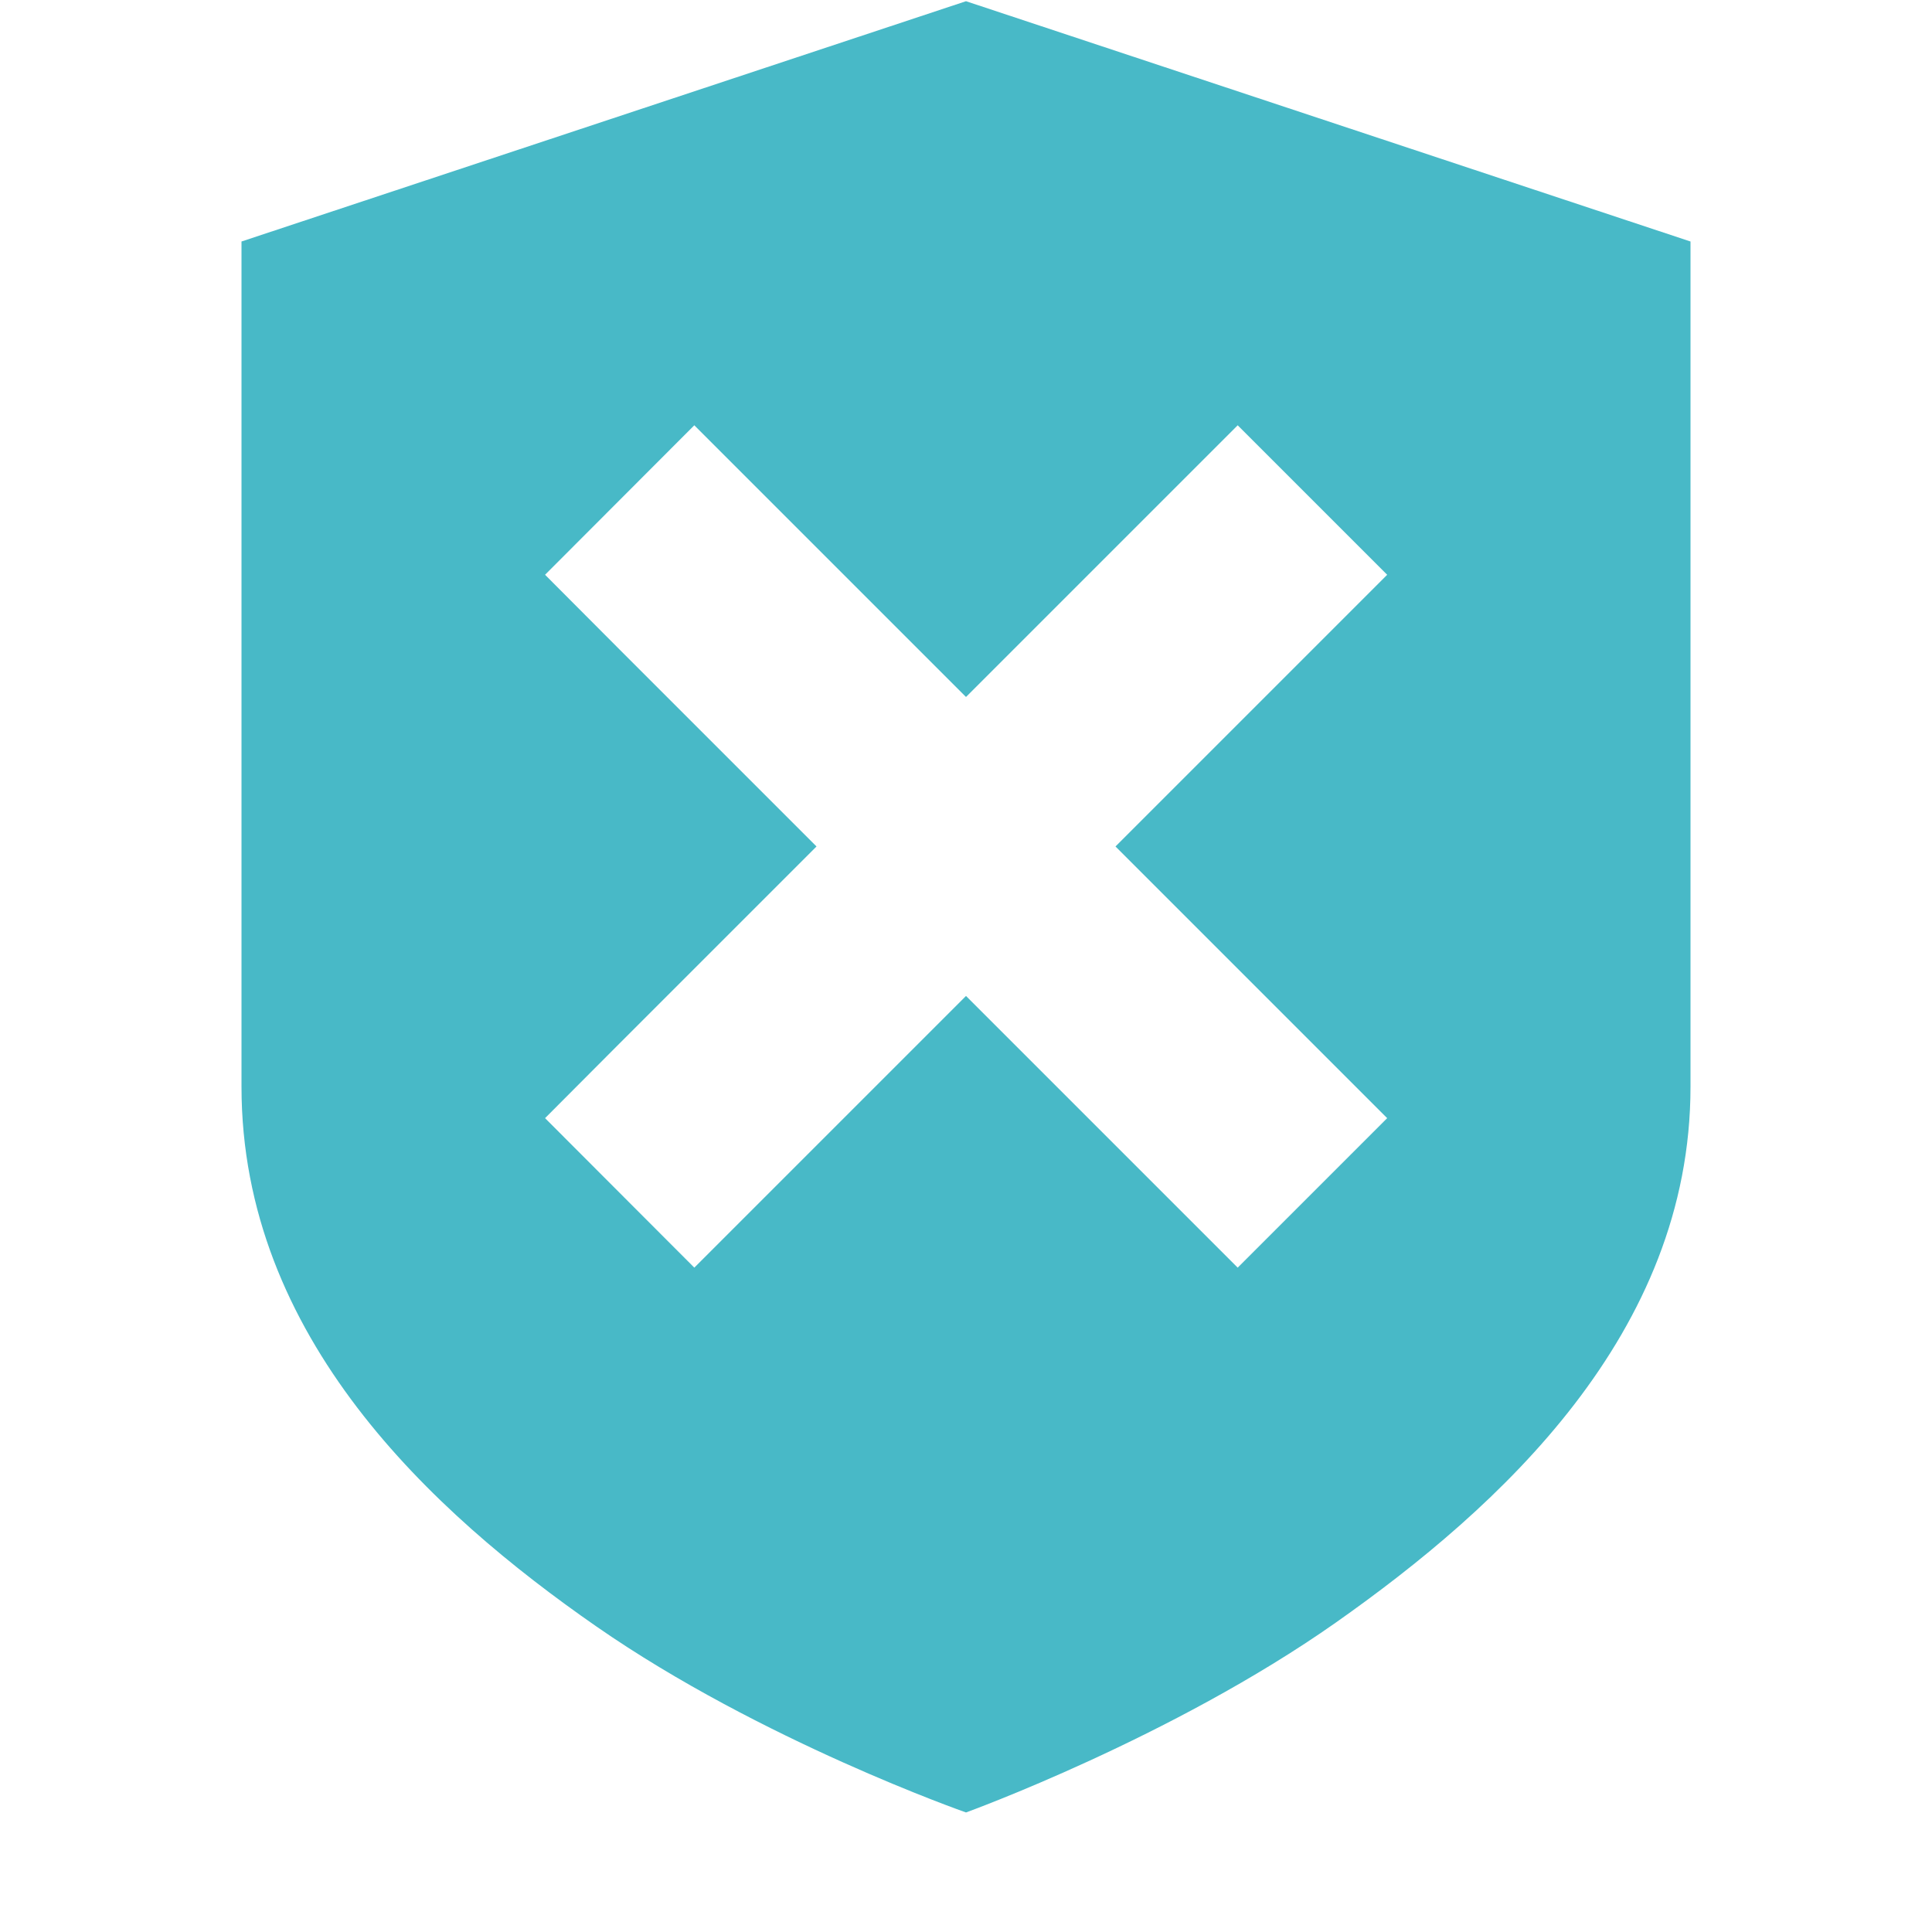 <?xml version='1.0' encoding='UTF-8' standalone='no'?>
<svg height="16" style="enable-background:new" version="1.1" width="16" xmlns="http://www.w3.org/2000/svg">
 <title>
  Paper Symbolic Icon Theme
 </title>
 <g transform="translate(-445,335.01)">
  <path class="error" d="m 453,-335 -6,1.99 0,7 c 0,2.072 1.575,3.522 2.938,4.469 1.363,0.947 3.062,1.541 3.062,1.541 0,0 1.704,-0.617 3.062,-1.572 1.358,-0.956 2.938,-2.393 2.938,-4.438 l 0,-7 -6,-1.99 z m -2.25,3.512 0.619,0.619 1.631,1.631 1.631,-1.631 0.619,-0.619 1.238,1.238 -0.619,0.619 -1.631,1.631 1.631,1.631 0.619,0.619 -1.238,1.238 -0.619,-0.619 -1.631,-1.631 -1.631,1.631 -0.619,0.619 -1.236,-1.238 0.617,-0.619 1.631,-1.631 -1.631,-1.631 -0.617,-0.619 1.236,-1.238 z" style="opacity:1;fill:#48b9c7;fill-opacity:1;"/>
 </g>
</svg>
